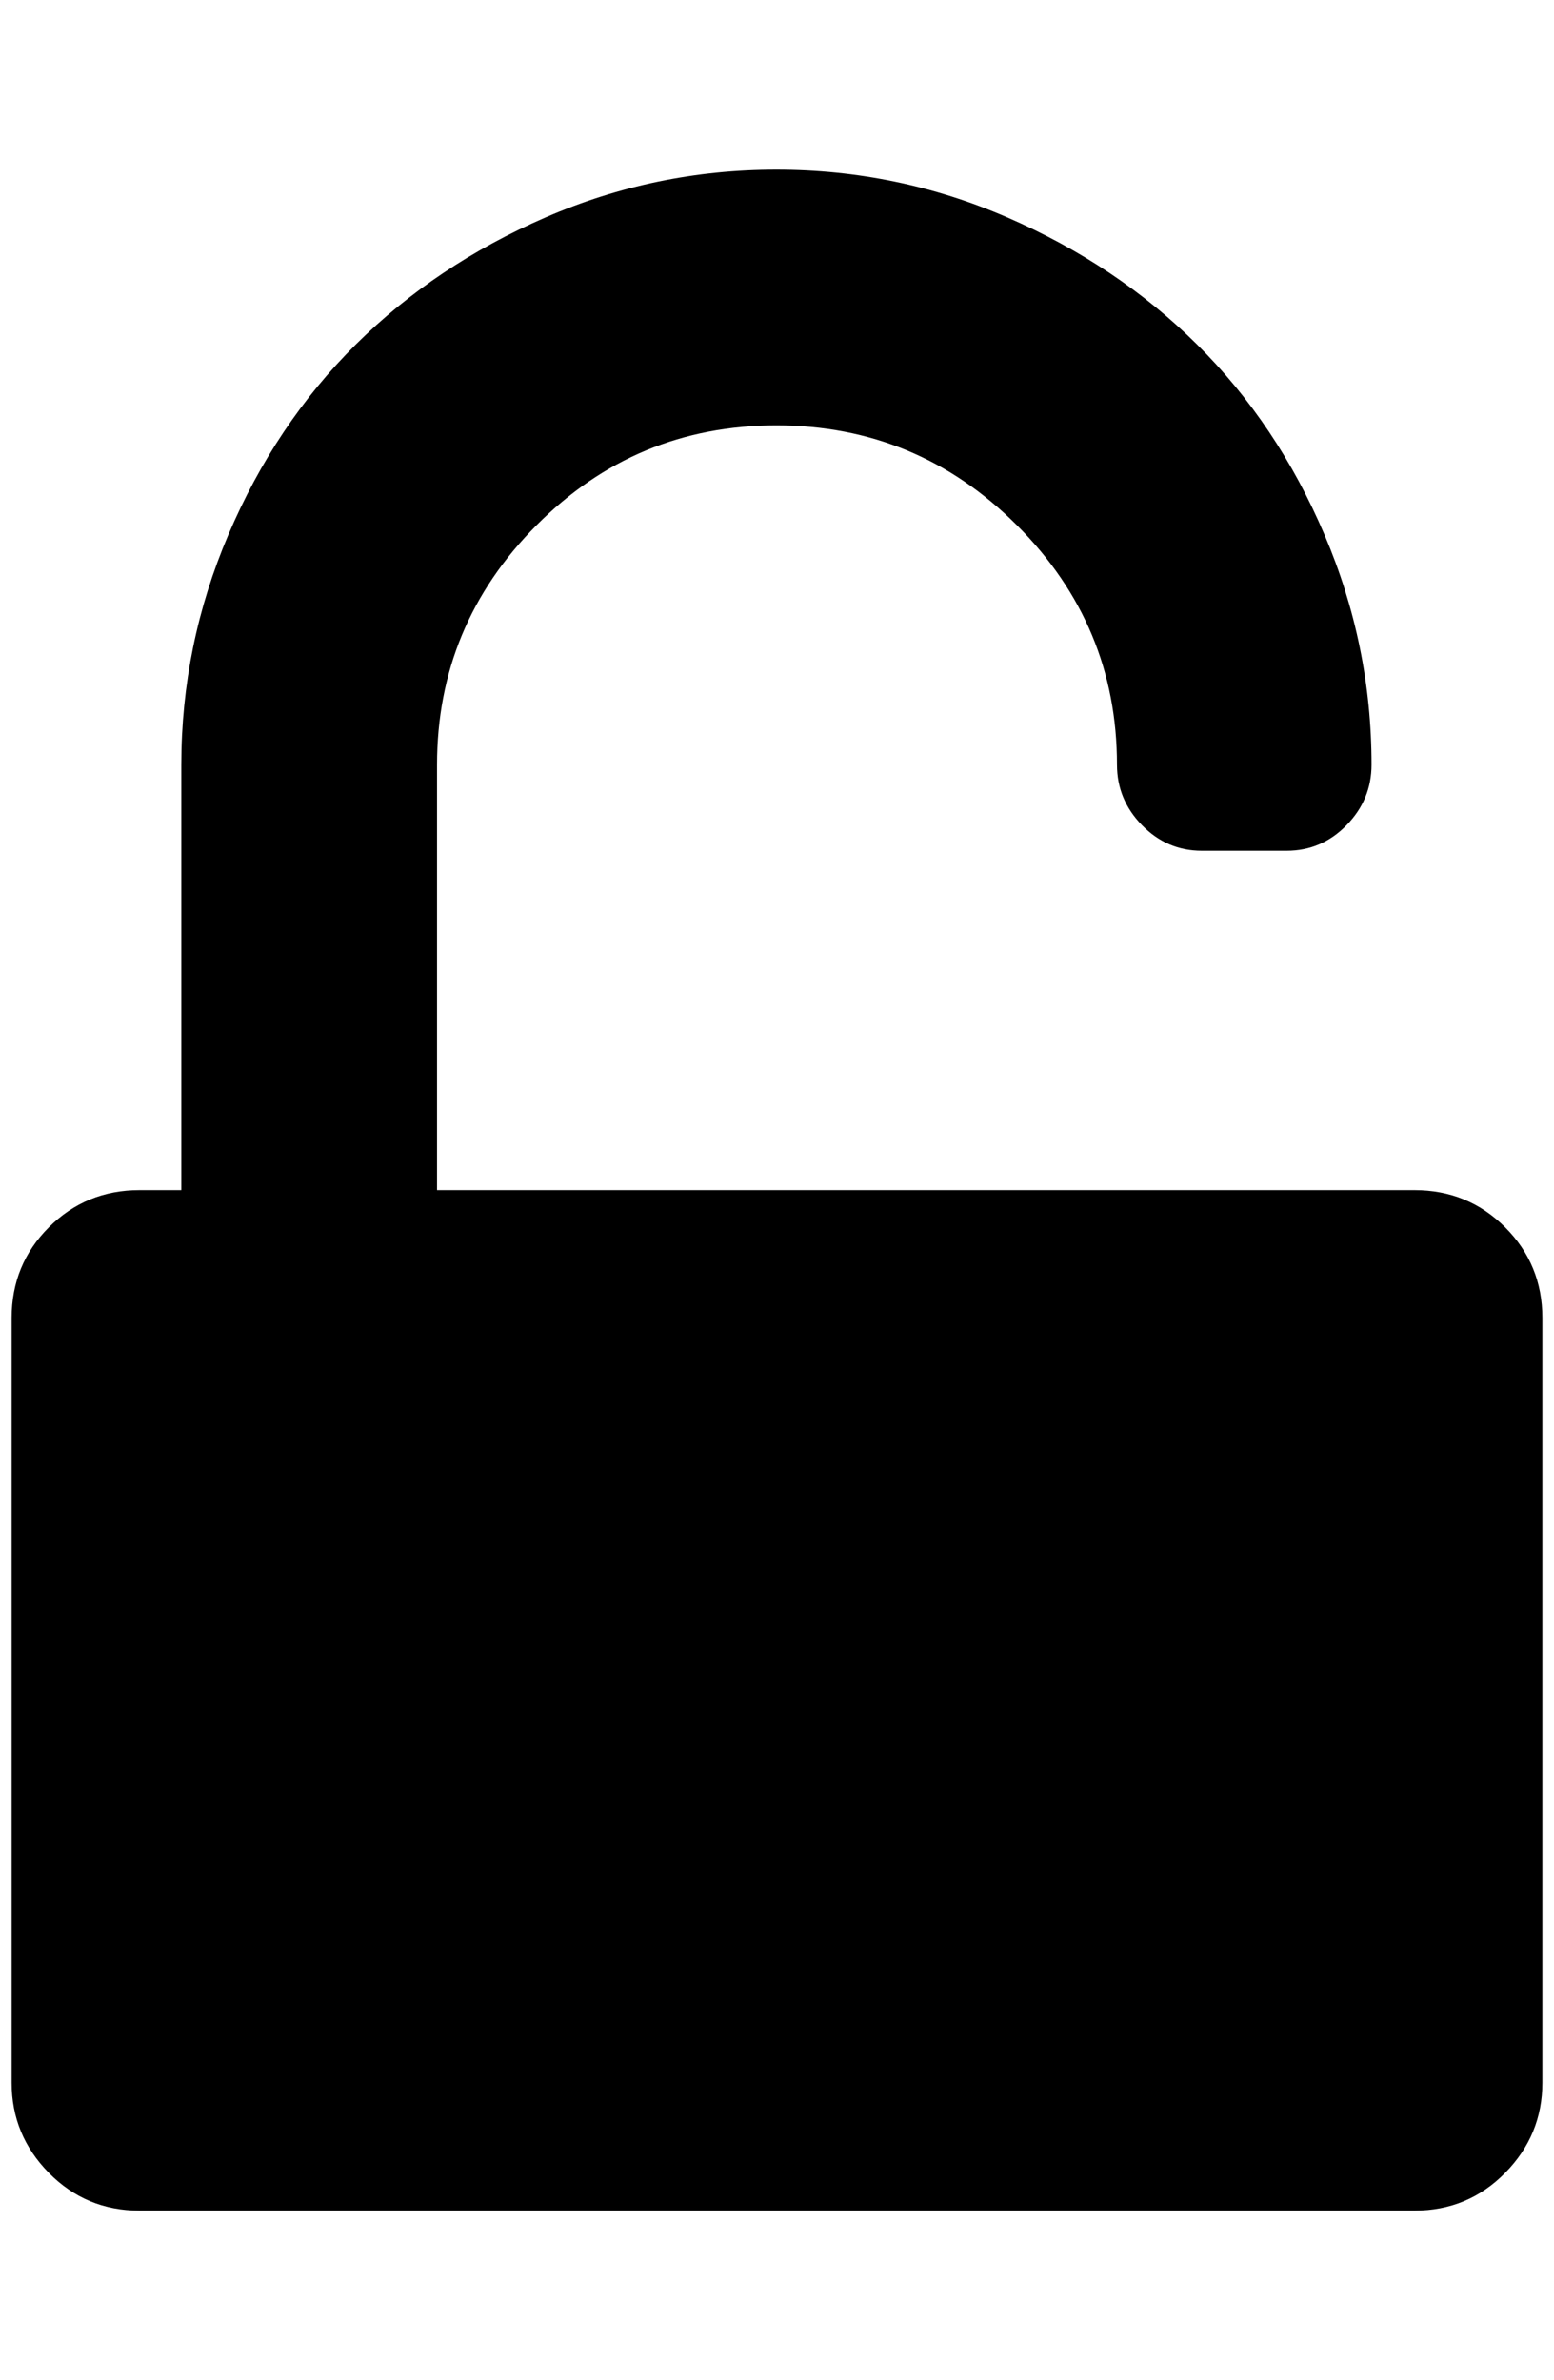 <?xml version="1.0" standalone="no"?>
<!DOCTYPE svg PUBLIC "-//W3C//DTD SVG 1.1//EN" "http://www.w3.org/Graphics/SVG/1.1/DTD/svg11.dtd" >
<svg xmlns="http://www.w3.org/2000/svg" xmlns:xlink="http://www.w3.org/1999/xlink" version="1.1" viewBox="-10 0 1337 2048">
   <path fill="currentColor"
d="M1207 1024q46 0 78 32t32 78v658q0 45 -32 77.5t-78 32.5h-1097q-46 0 -78 -32.5t-32 -77.5v-658q0 -46 32 -78t78 -32h36v-366q0 -103 40.5 -198t109.5 -163.5t163.5 -109.5t198.5 -41t198.5 41t163.5 109.5t109.5 163.5t40.5 198q0 30 -21.5 52t-51.5 22h-73
q-30 0 -51.5 -22t-21.5 -52q0 -120 -86 -206t-207 -86t-206.5 86t-85.5 206v366h841z" />
</svg>
